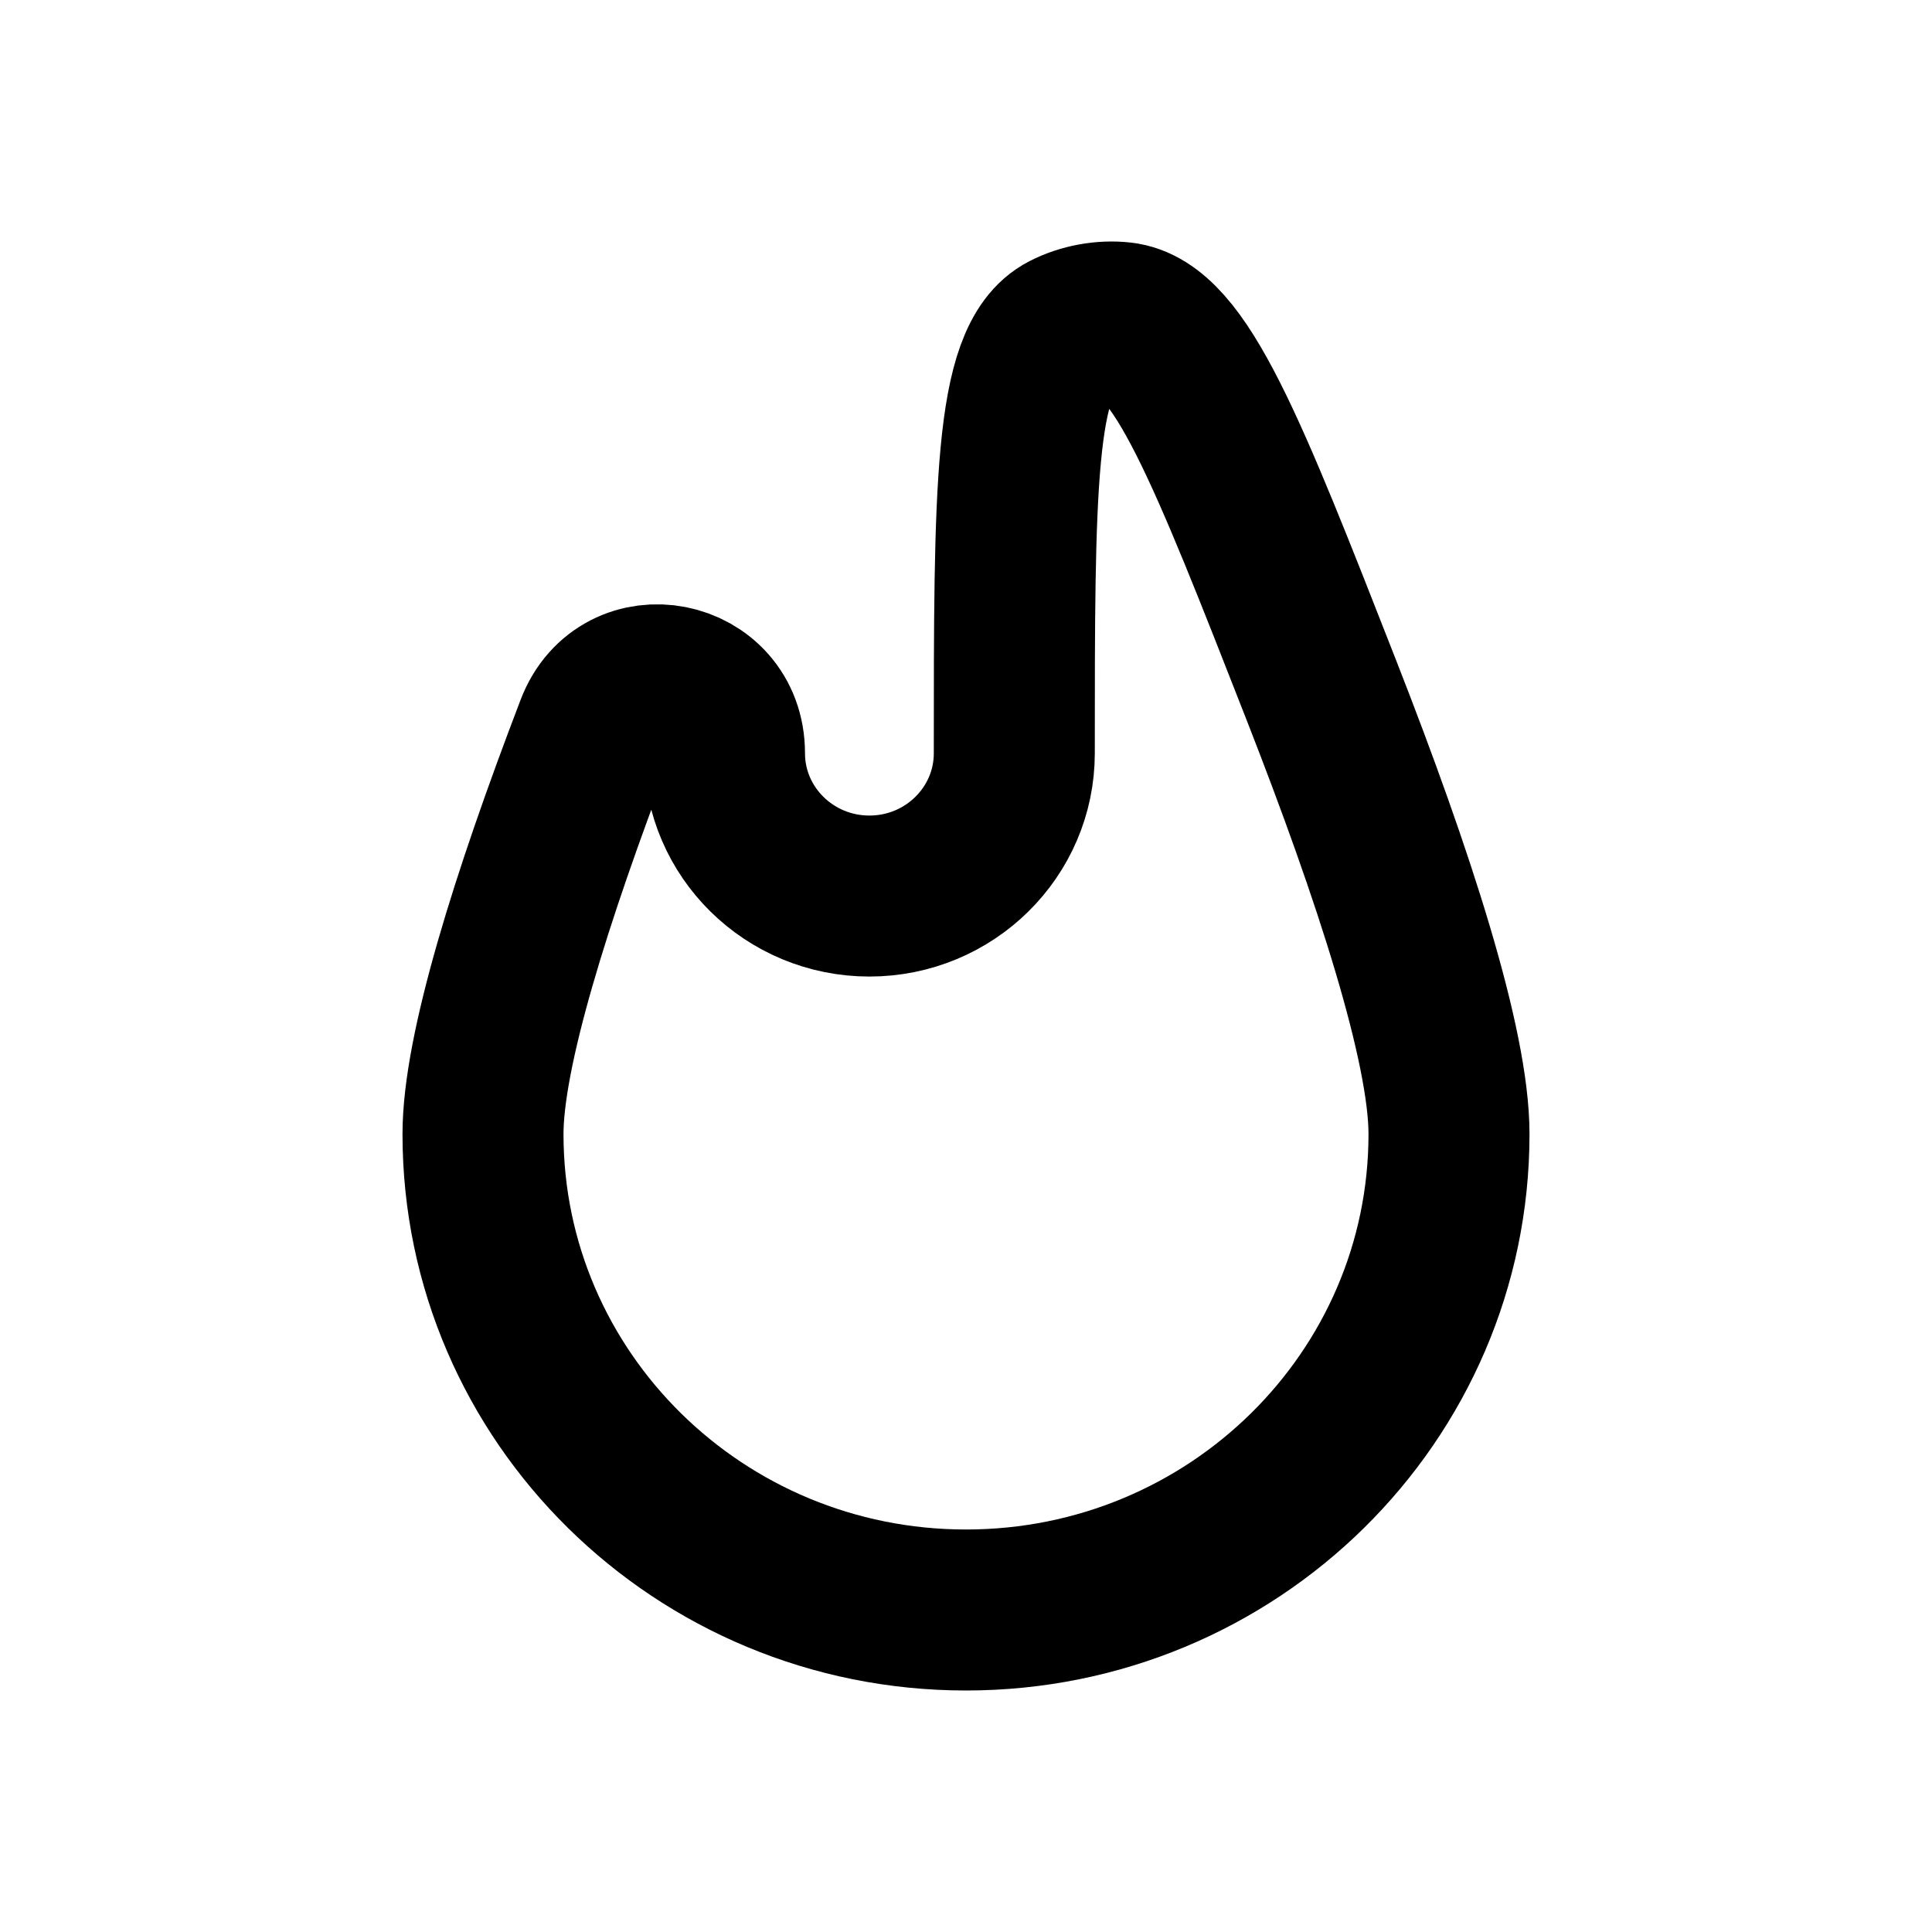 <svg width="24" height="24" viewBox="0 0 24 24" fill="none" xmlns="http://www.w3.org/2000/svg">
<path d="M9 9.357C9 8.421 7.737 8.172 7.402 9.048C6.591 11.167 6 13.062 6 14.087C6 17.353 8.686 20 12 20C15.314 20 18 17.353 18 14.087C18 12.986 17.318 10.88 16.414 8.572C15.243 5.582 14.658 4.088 13.935 4.007C13.704 3.981 13.451 4.028 13.245 4.134C12.6 4.465 12.6 6.096 12.6 9.357C12.6 10.336 11.794 11.131 10.8 11.131C9.806 11.131 9 10.336 9 9.357Z" stroke="#000000" stroke-width="2"/>
</svg>

